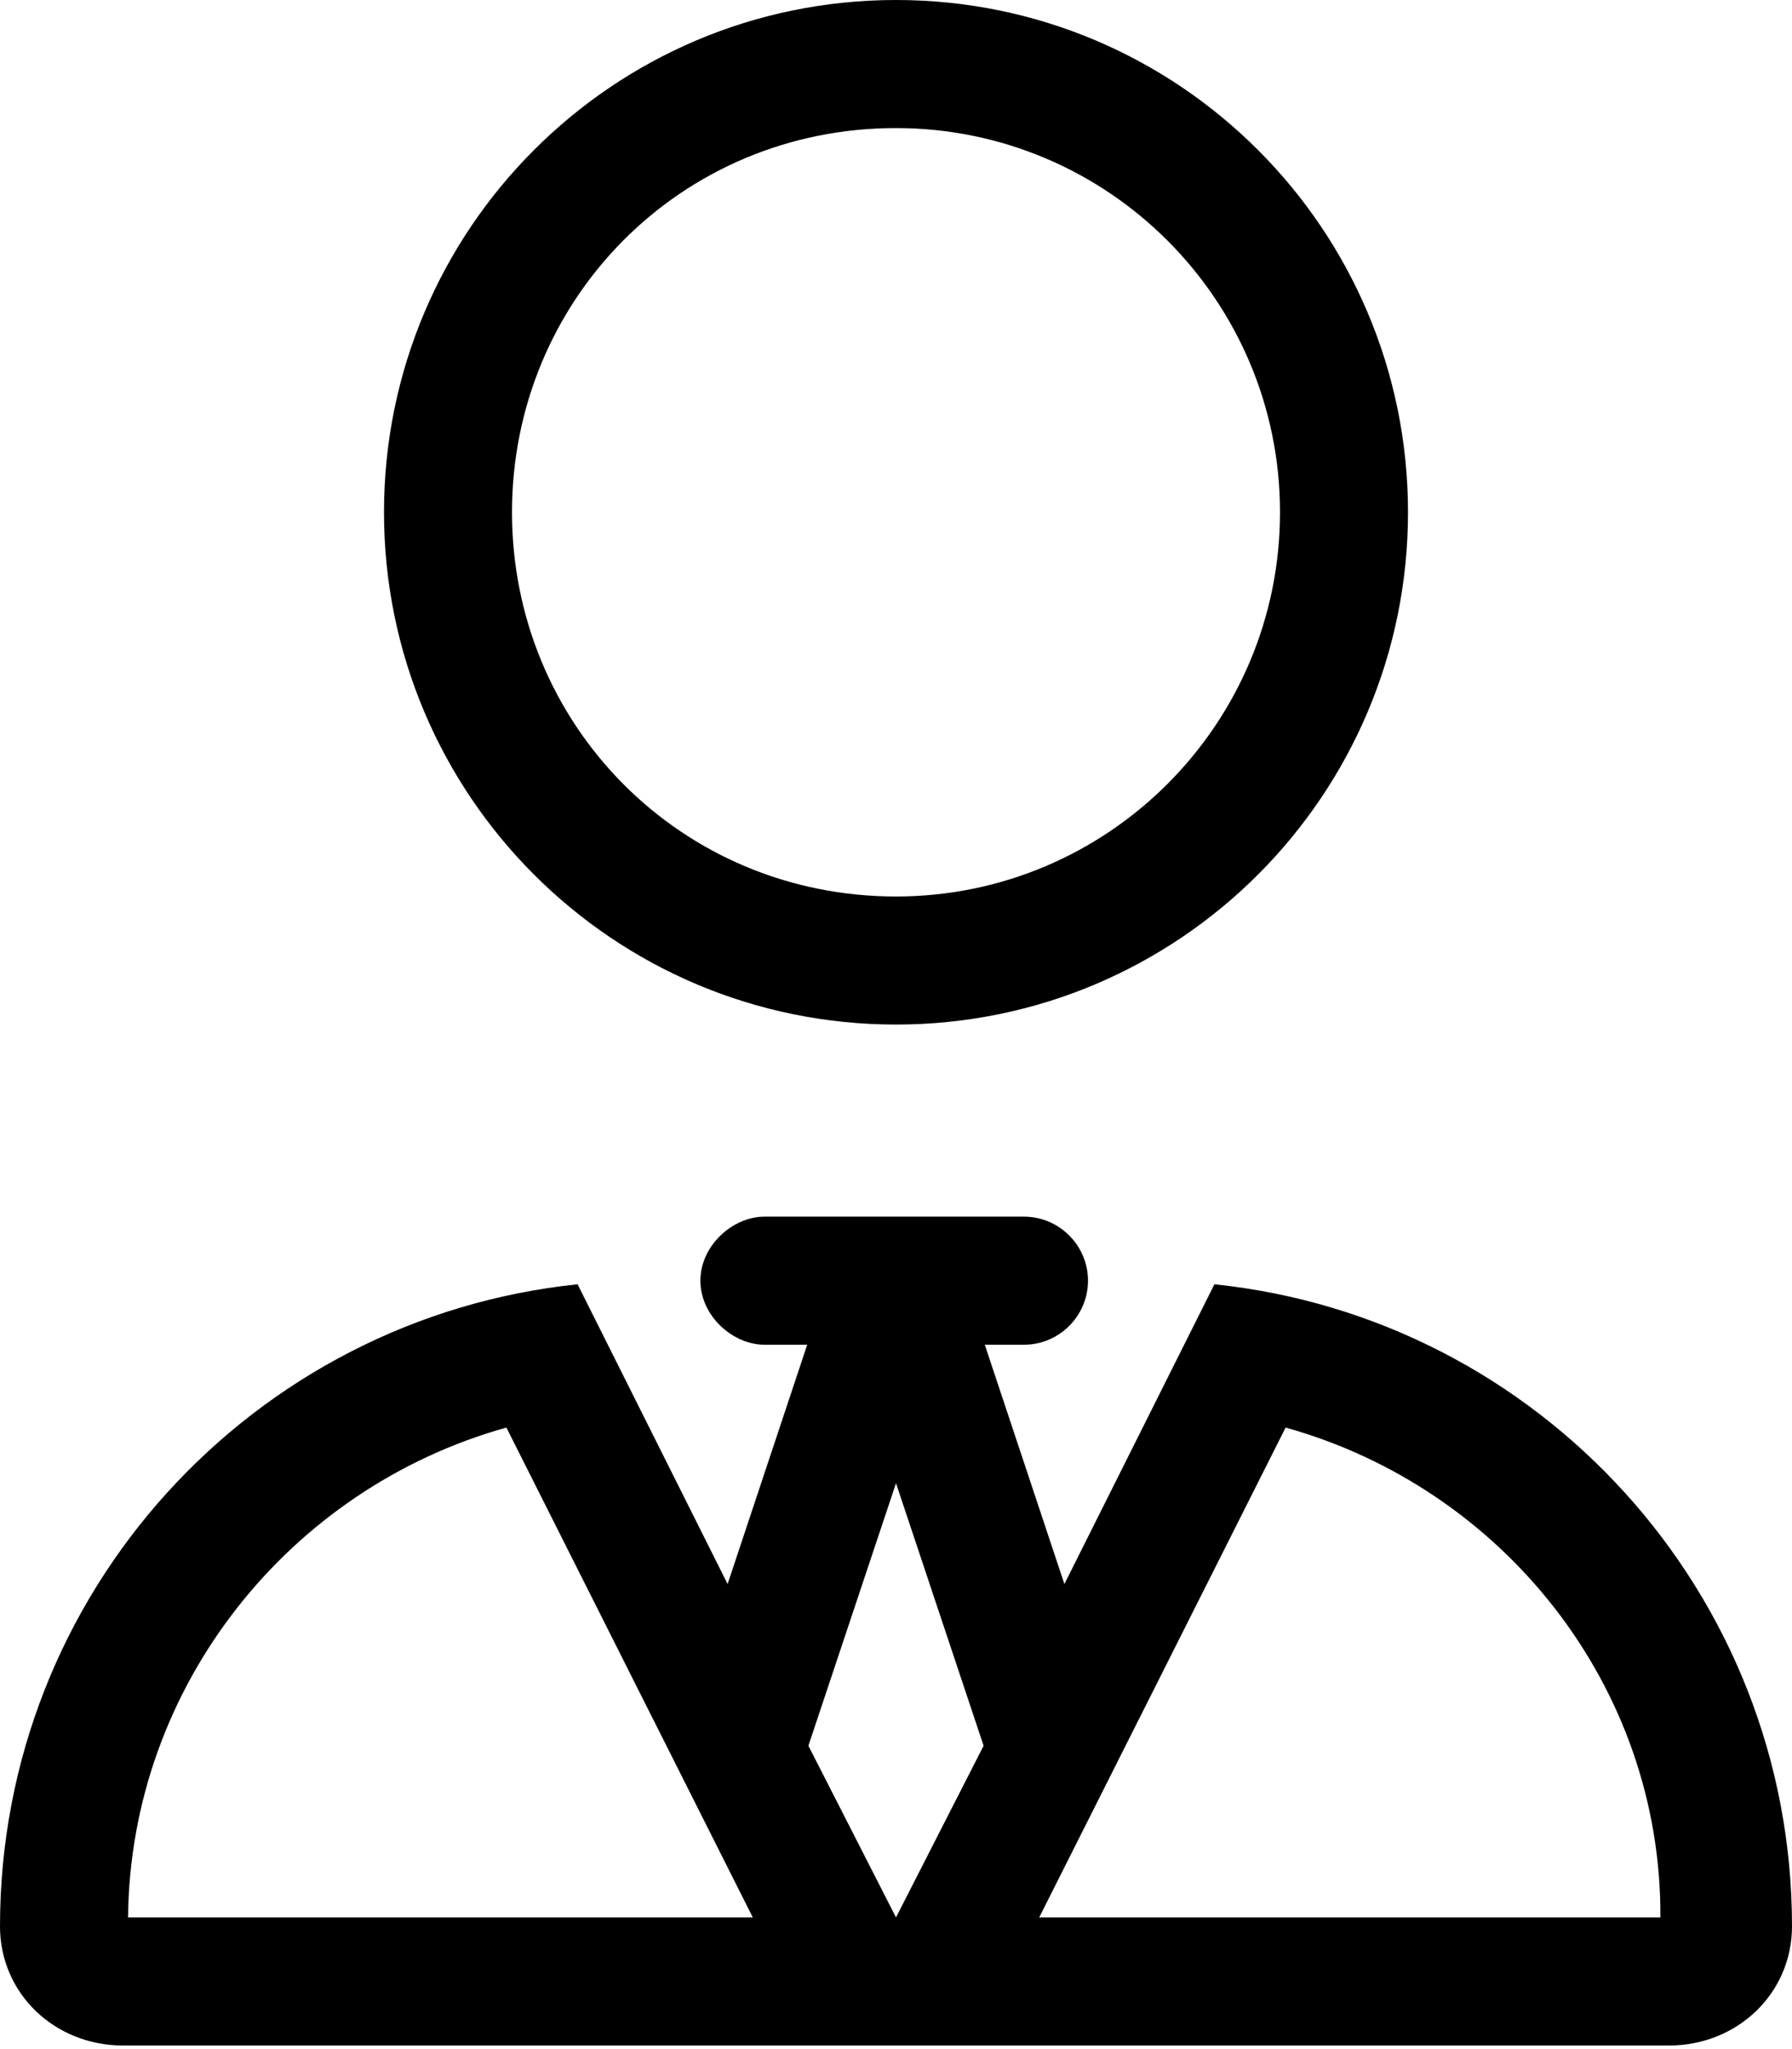 <svg fill="currentColor" xmlns="http://www.w3.org/2000/svg" viewBox="0 0 448 512"><!--! Font Awesome Pro 6.3.0 by @fontawesome - https://fontawesome.com License - https://fontawesome.com/license (Commercial License) Copyright 2023 Fonticons, Inc. --><path d="M96 128C96 57.31 153.3 0 224 0C294.7 0 352 57.31 352 128C352 198.7 294.7 256 224 256C153.3 256 96 198.7 96 128zM320 128C320 74.98 277 32 224 32C170.1 32 128 74.98 128 128C128 181 170.1 224 224 224C277 224 320 181 320 128zM256 304C264.8 304 272 311.2 272 320C272 328.8 264.8 336 256 336H246.2L266.1 395.8L303.6 320.9C384.7 329.3 448 397.9 448 481.3C448 498.2 434.2 511.1 417.3 511.1H30.72C13.75 511.1 0 498.2 0 481.3C0 397.9 63.28 329.3 144.4 320.9L181.9 395.8L201.8 336H191.1C183.2 336 175.1 328.8 175.1 320C175.1 311.2 183.2 304 191.1 304H256zM224 479.1L245.9 436.2L224 370.6L202.1 436.2L224 479.1zM415.1 479.1C415.4 421.2 375.6 371.8 321.4 356.7L259.8 479.1H415.1zM188.2 479.1L126.6 356.7C72.43 371.8 32.58 421.2 32.01 479.1H188.2z"/></svg>